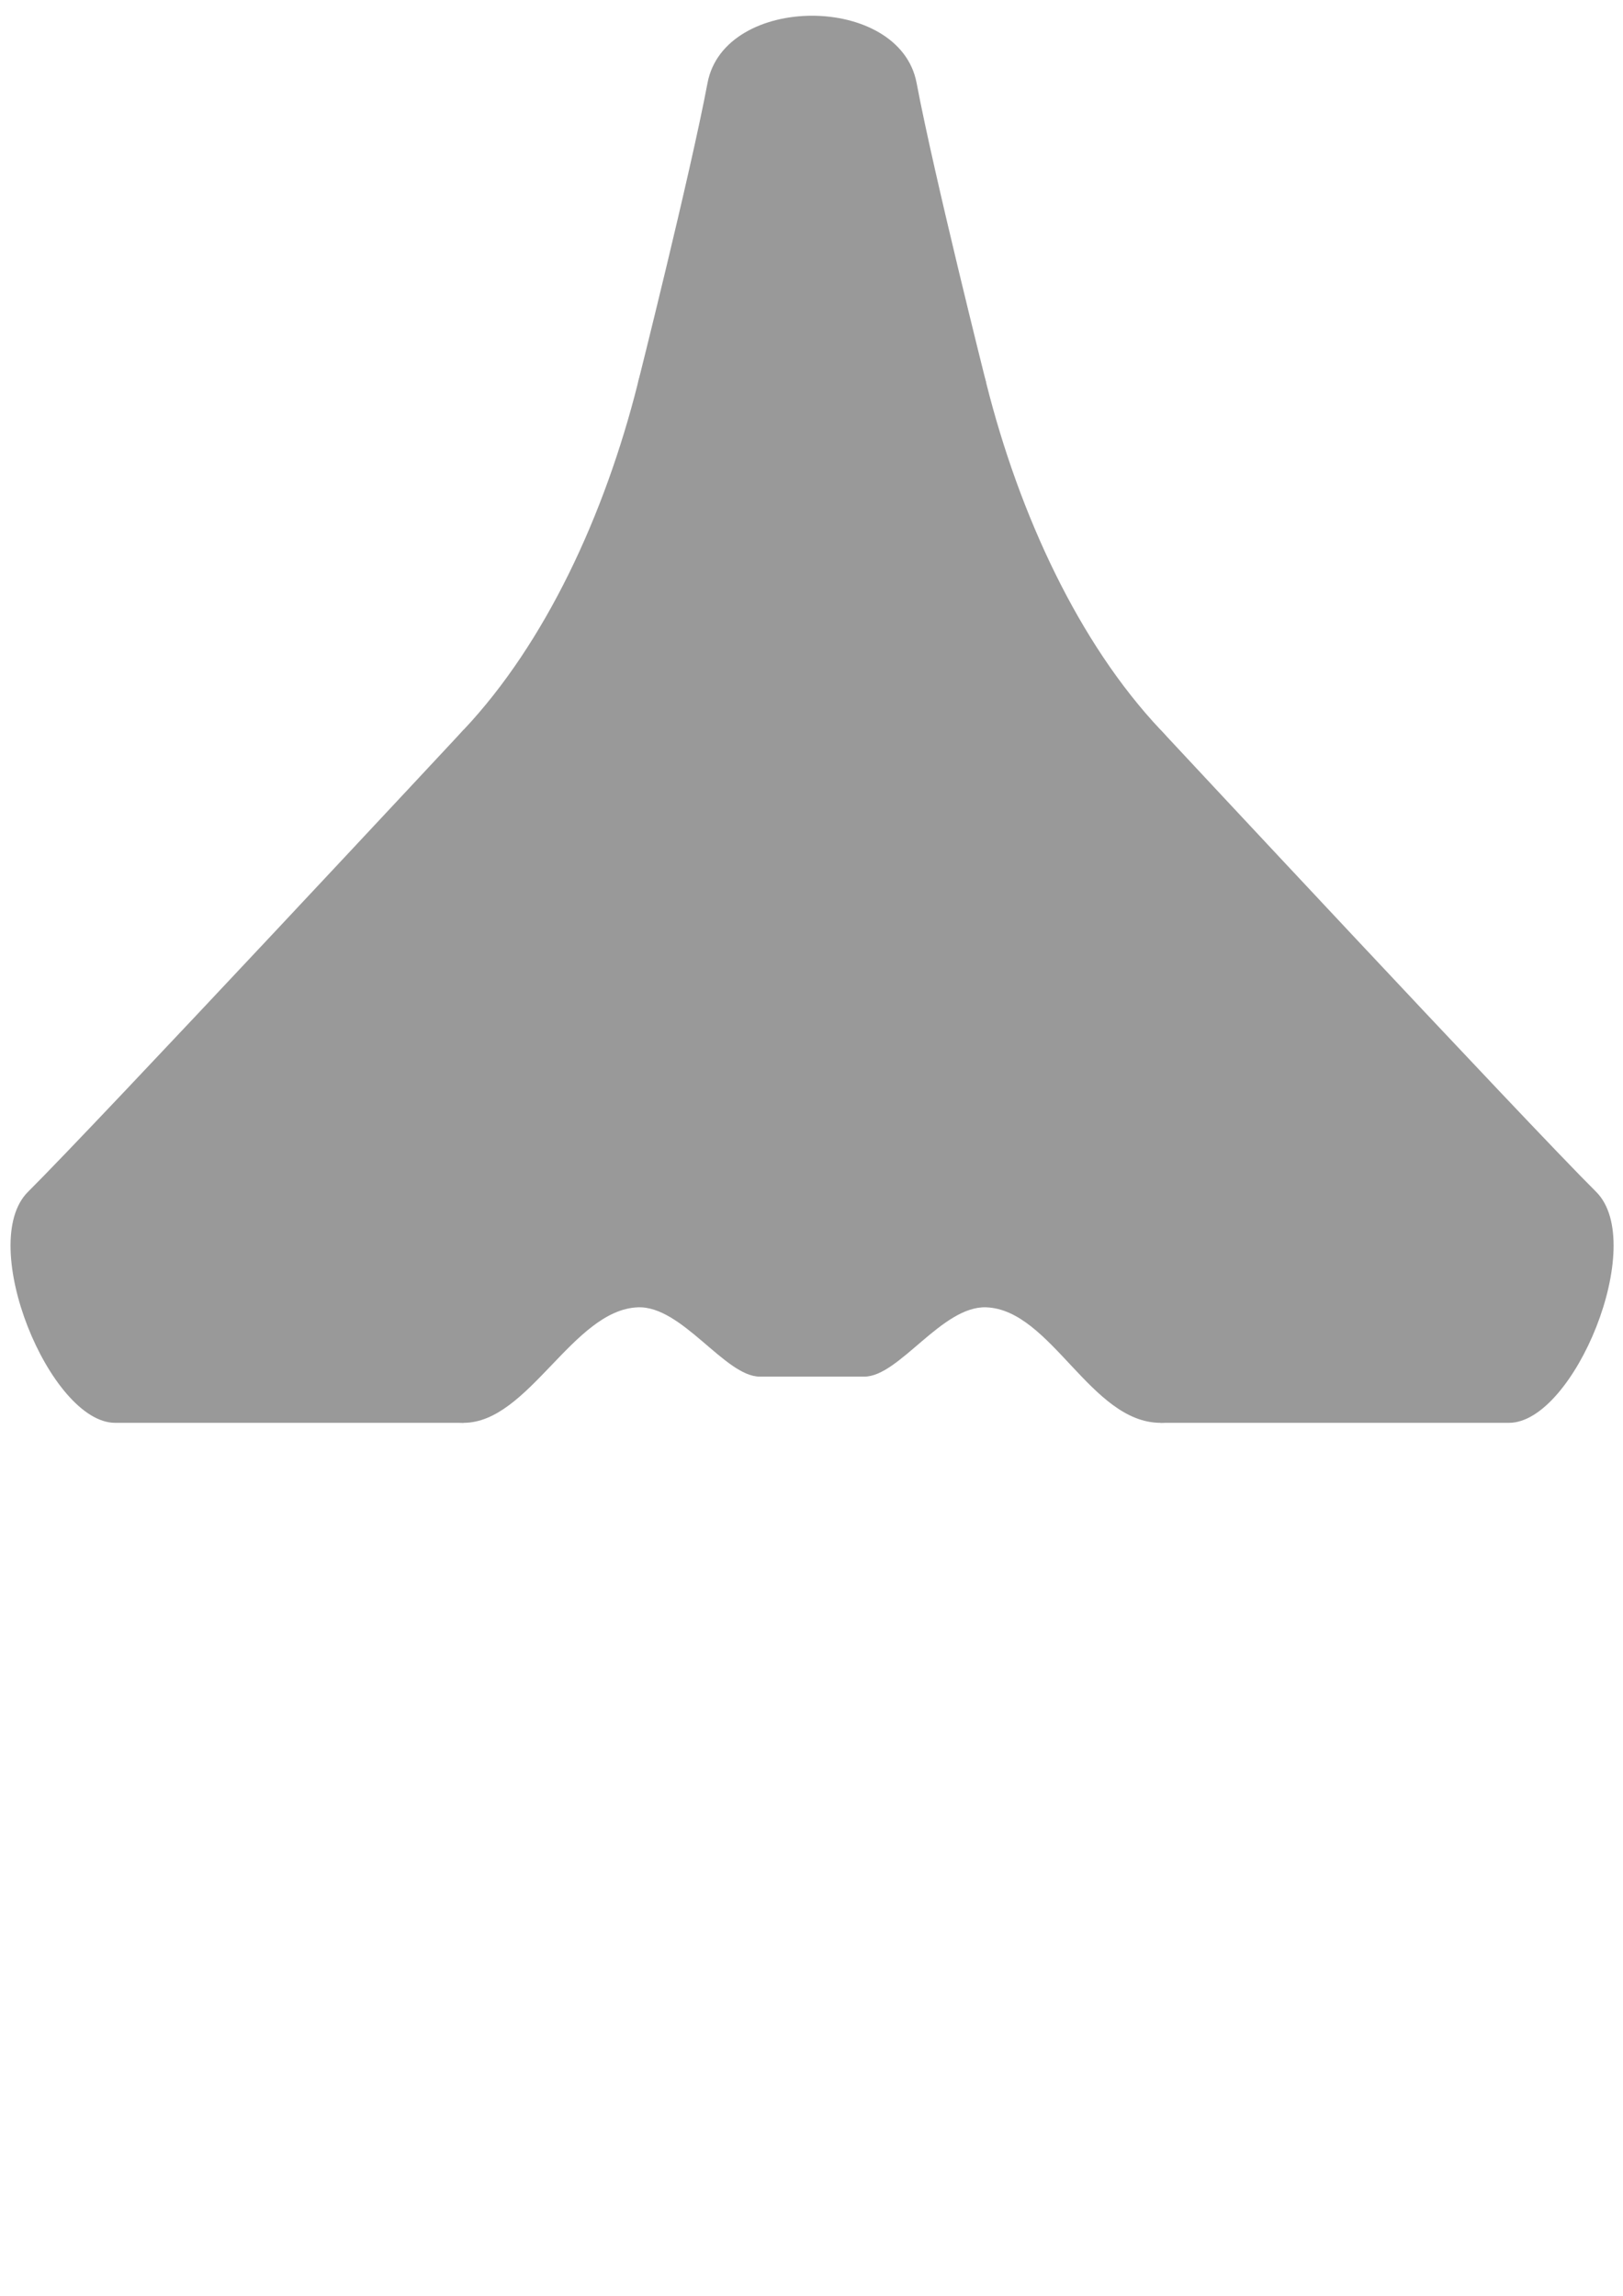 <?xml version="1.0" encoding="UTF-8" standalone="no"?>
<!-- Created with Inkscape (http://www.inkscape.org/) -->

<svg
   xmlns:dc="http://purl.org/dc/elements/1.1/"
   xmlns:cc="http://creativecommons.org/ns#"
   xmlns:rdf="http://www.w3.org/1999/02/22-rdf-syntax-ns#"
   xmlns:svg="http://www.w3.org/2000/svg"
   xmlns="http://www.w3.org/2000/svg"
   xmlns:sodipodi="http://sodipodi.sourceforge.net/DTD/sodipodi-0.dtd"
   xmlns:inkscape="http://www.inkscape.org/namespaces/inkscape"
   width="744.094"
   height="1052.362"
   id="svg3030"
   version="1.1"
   inkscape:version="0.48.4 r9939"
   sodipodi:docname="New document 2">
  <defs
     id="defs3032" />
  <sodipodi:namedview
     id="base"
     pagecolor="#ffffff"
     bordercolor="#666666"
     borderopacity="1.0"
     inkscape:pageopacity="0.0"
     inkscape:pageshadow="2"
     inkscape:zoom="1"
     inkscape:cx="436.0393"
     inkscape:cy="722.23391"
     inkscape:document-units="px"
     inkscape:current-layer="layer1"
     showgrid="true"
     inkscape:window-width="1920"
     inkscape:window-height="1030"
     inkscape:window-x="-8"
     inkscape:window-y="-8"
     inkscape:window-maximized="1">
    <inkscape:grid
       type="xygrid"
       id="grid3071" />
  </sodipodi:namedview>
  <g
     inkscape:label="Base"
     inkscape:groupmode="layer"
     id="layer1"
     style="opacity:1">
    <g
       id="g3054"
       style="fill:#999999"
       transform="matrix(7.988,0,0,10.589,-2982.653,-4984.983)">
      <path
         sodipodi:nodetypes="sssss"
         inkscape:connector-curvature="0"
         id="rect3037"
         d="m 410,487.362 c 2,-6 18,-6 20,0 1.9,5.701 5.308,11.246 10,15 10,8 -50,8 -40,0 4.692,-3.754 8.1,-9.299 10,-15 z"
         style="fill:#999999;fill-opacity:1" />
      <path
         sodipodi:nodetypes="ccssssssc"
         inkscape:connector-curvature="0"
         id="rect3039"
         d="m 400,502.362 40,0 c 0,0 10,30 0,30 -4,0 -6.275,-4.891 -10,-5 -2.538,-0.075 -5,3 -7,3 -3.333,0 -2.667,0 -6,0 -2,0 -4.463,-3.075 -7,-3 -3.725,0.109 -6.273,5 -10,5 -9,0 0,-30 0,-30 z"
         style="fill:#999999;fill-opacity:1" />
      <path
         sodipodi:nodetypes="sccss"
         inkscape:connector-curvature="0"
         id="rect3041"
         d="m 375,522.362 c 4,-3 25,-20 25,-20 l 0,30 c 0,0 -14,0 -20,0 -3.727,0 -7.981,-7.764 -5,-10 z"
         style="fill:#999999;fill-opacity:1" />
      <path
         sodipodi:nodetypes="csscc"
         inkscape:connector-curvature="0"
         id="rect3045"
         d="m 440,502.362 c 0,0 21,17 25,20 2.981,2.236 -1.273,10 -5,10 -5,0 -20,0 -20,0 z"
         style="fill:#999999;fill-opacity:1" />
      <path
         sodipodi:nodetypes="ssccs"
         inkscape:connector-curvature="0"
         id="rect3051"
         d="m 414,474.362 c 0.97,-3.881 11.03,-3.881 12,0 1,4 4,13 4,13 l -20,0 c 0,0 3,-9 4,-13 z"
         style="fill:#999999;fill-opacity:1" />
    </g>
  </g>
</svg>
